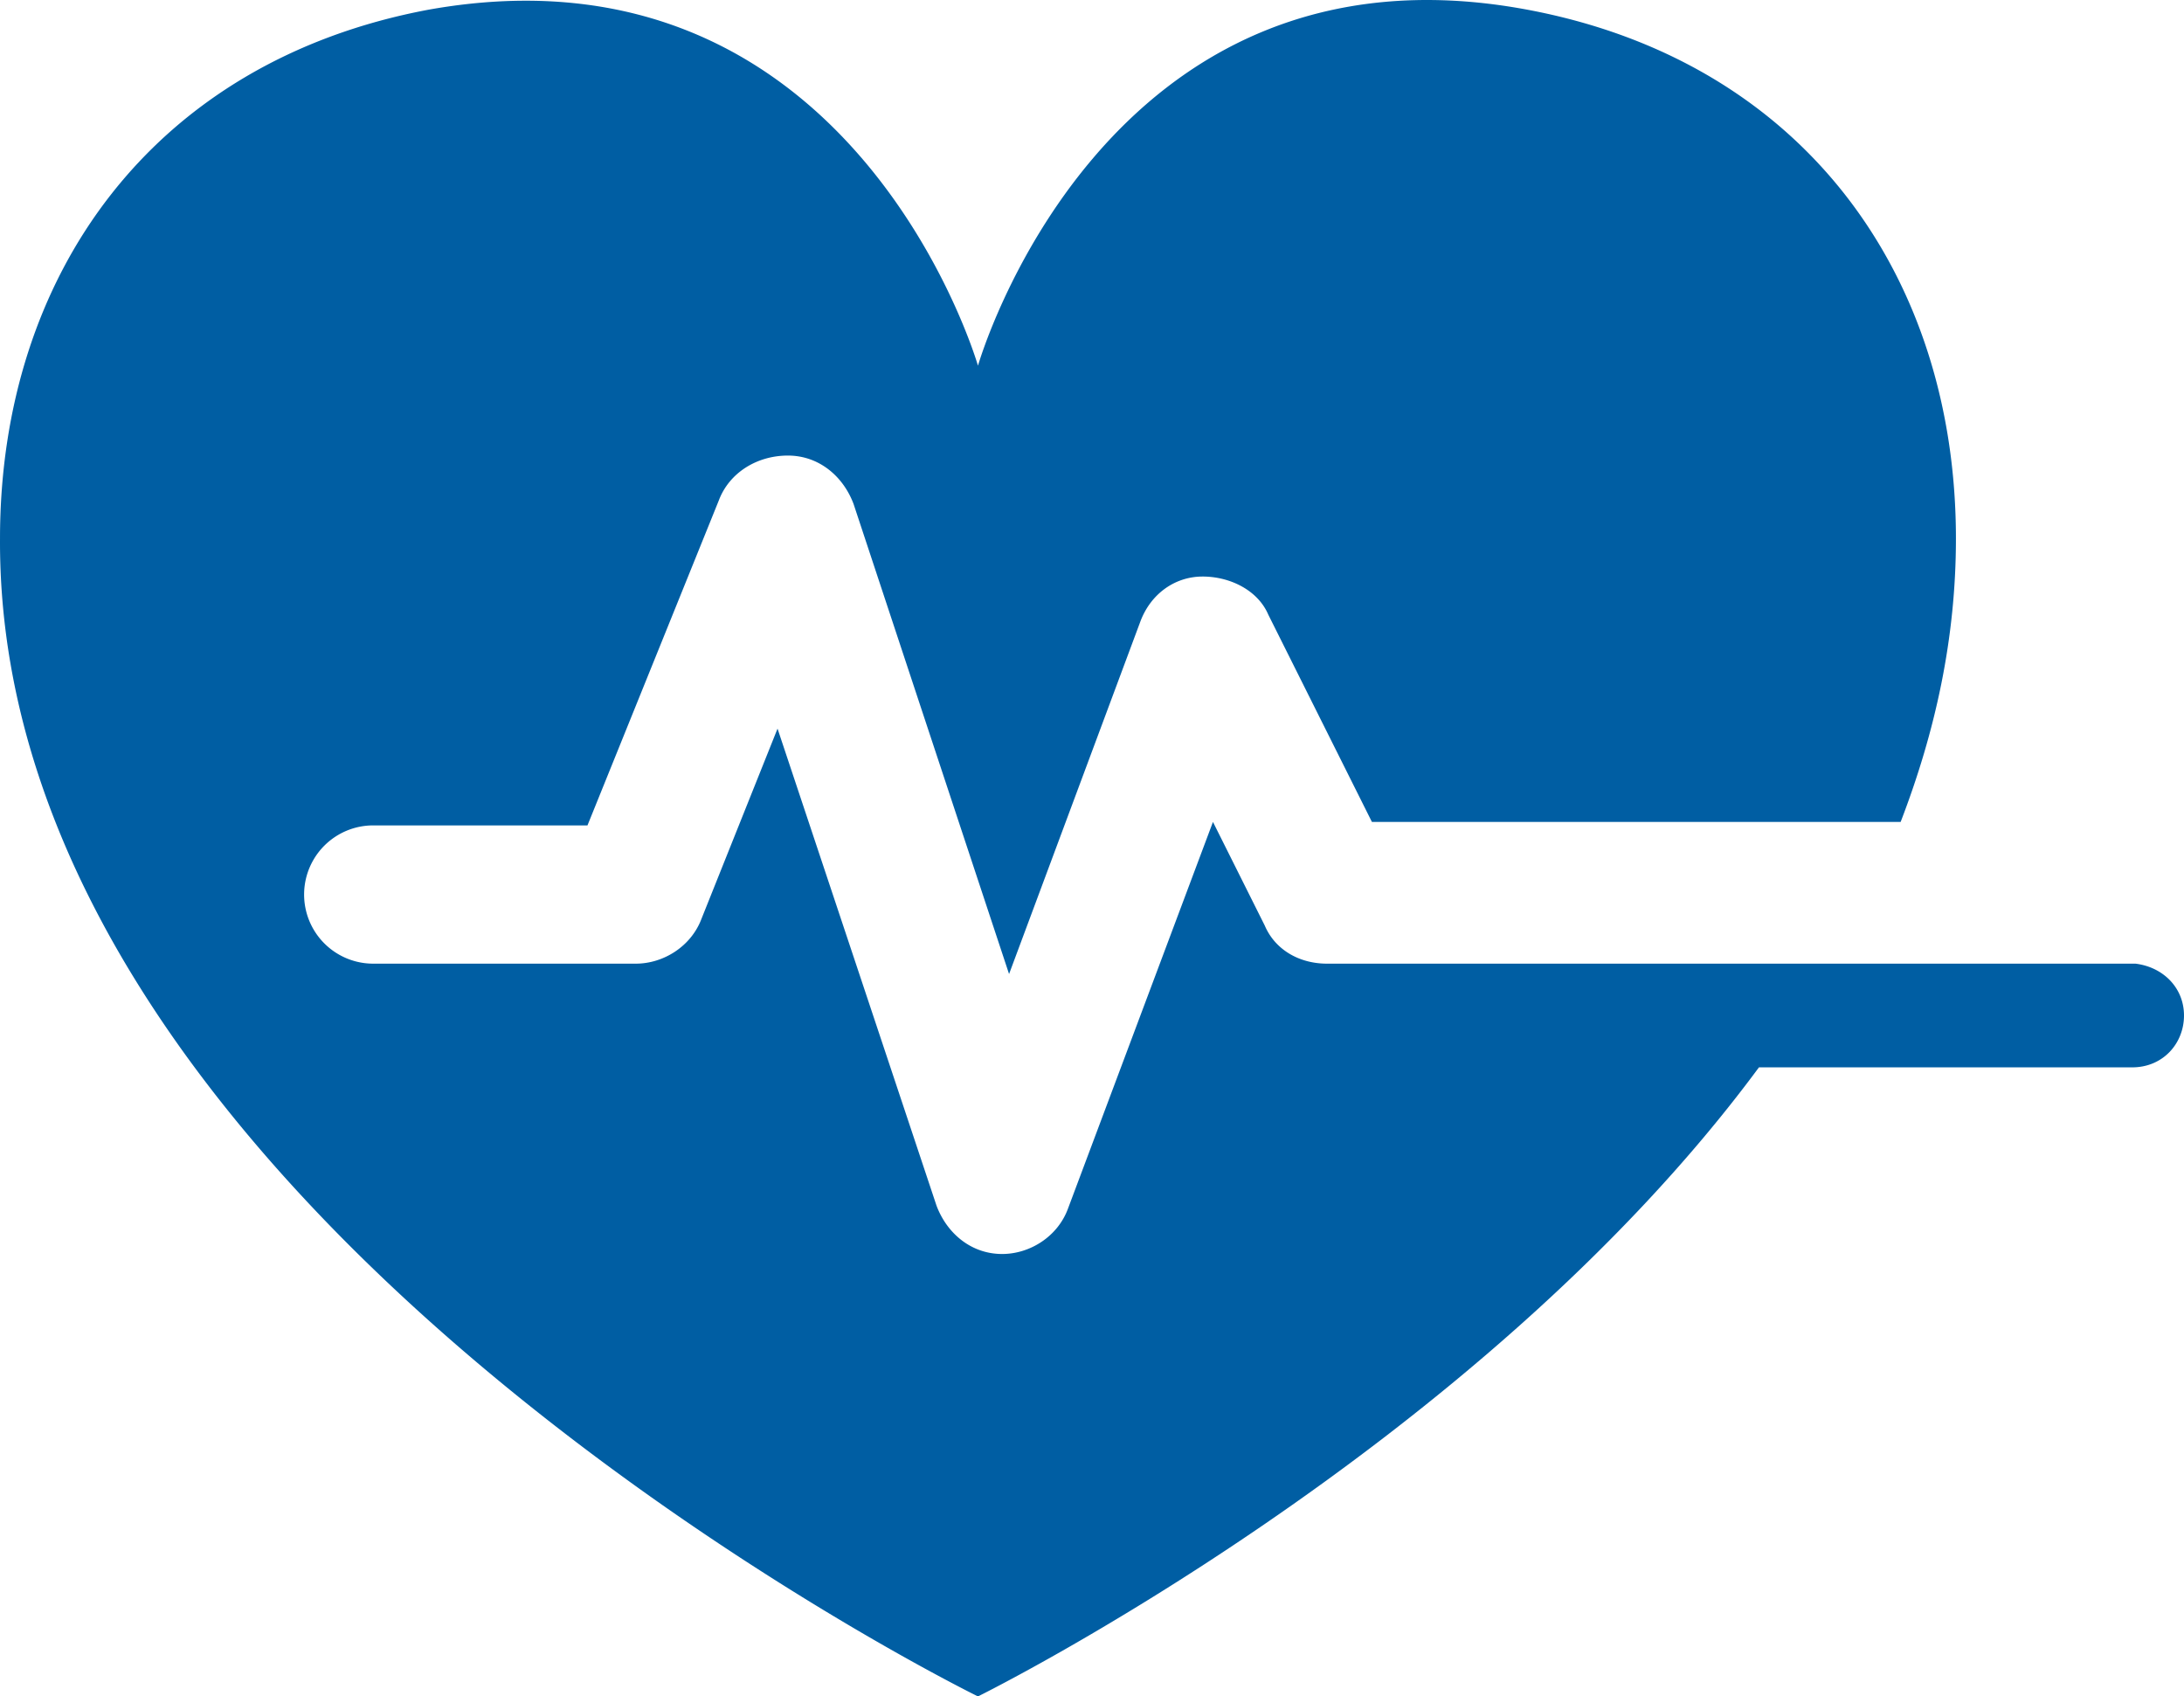 <svg id="m-history--active" xmlns="http://www.w3.org/2000/svg" width="1407.381" height="1092.954" viewBox="0 0 1407.381 1092.954">
  <path id="Tracé_16" data-name="Tracé 16" d="M1398.2,642.279H877.12c-17.815,0-33.4-8.907-40.084-24.5l-33.4-66.806L710.106,800.386c-6.681,17.815-24.5,28.949-42.311,28.949h0c-20.042,0-35.63-13.361-42.31-31.176L523.049,490.852,474.058,613.33c-6.68,17.815-24.5,28.949-42.31,28.949H262.507a44.537,44.537,0,0,1,0-89.075H400.572l84.62-209.325c6.681-17.815,24.5-28.949,44.537-28.949s35.629,13.361,42.31,31.176L672.249,648.96l84.621-227.14c6.681-17.815,22.269-28.949,40.083-28.949s35.63,8.907,42.311,24.5l66.806,133.612h340.709c22.268-57.9,35.629-118.024,35.629-182.6,0-169.241-97.982-307.307-276.13-340.709-273.9-51.218-354.071,229.366-354.071,229.366S572.04-21.325,298.136,27.666C119.988,61.069,22.006,199.134,22.006,368.375c-2.227,436.465,630.2,746,630.2,746s320.668-158.107,503.27-405.289h240.5c20.042,0,33.4-15.588,33.4-33.4s-13.361-31.176-31.176-33.4" transform="translate(-22 -21.419)" fill="#005ea3"/>
</svg>
